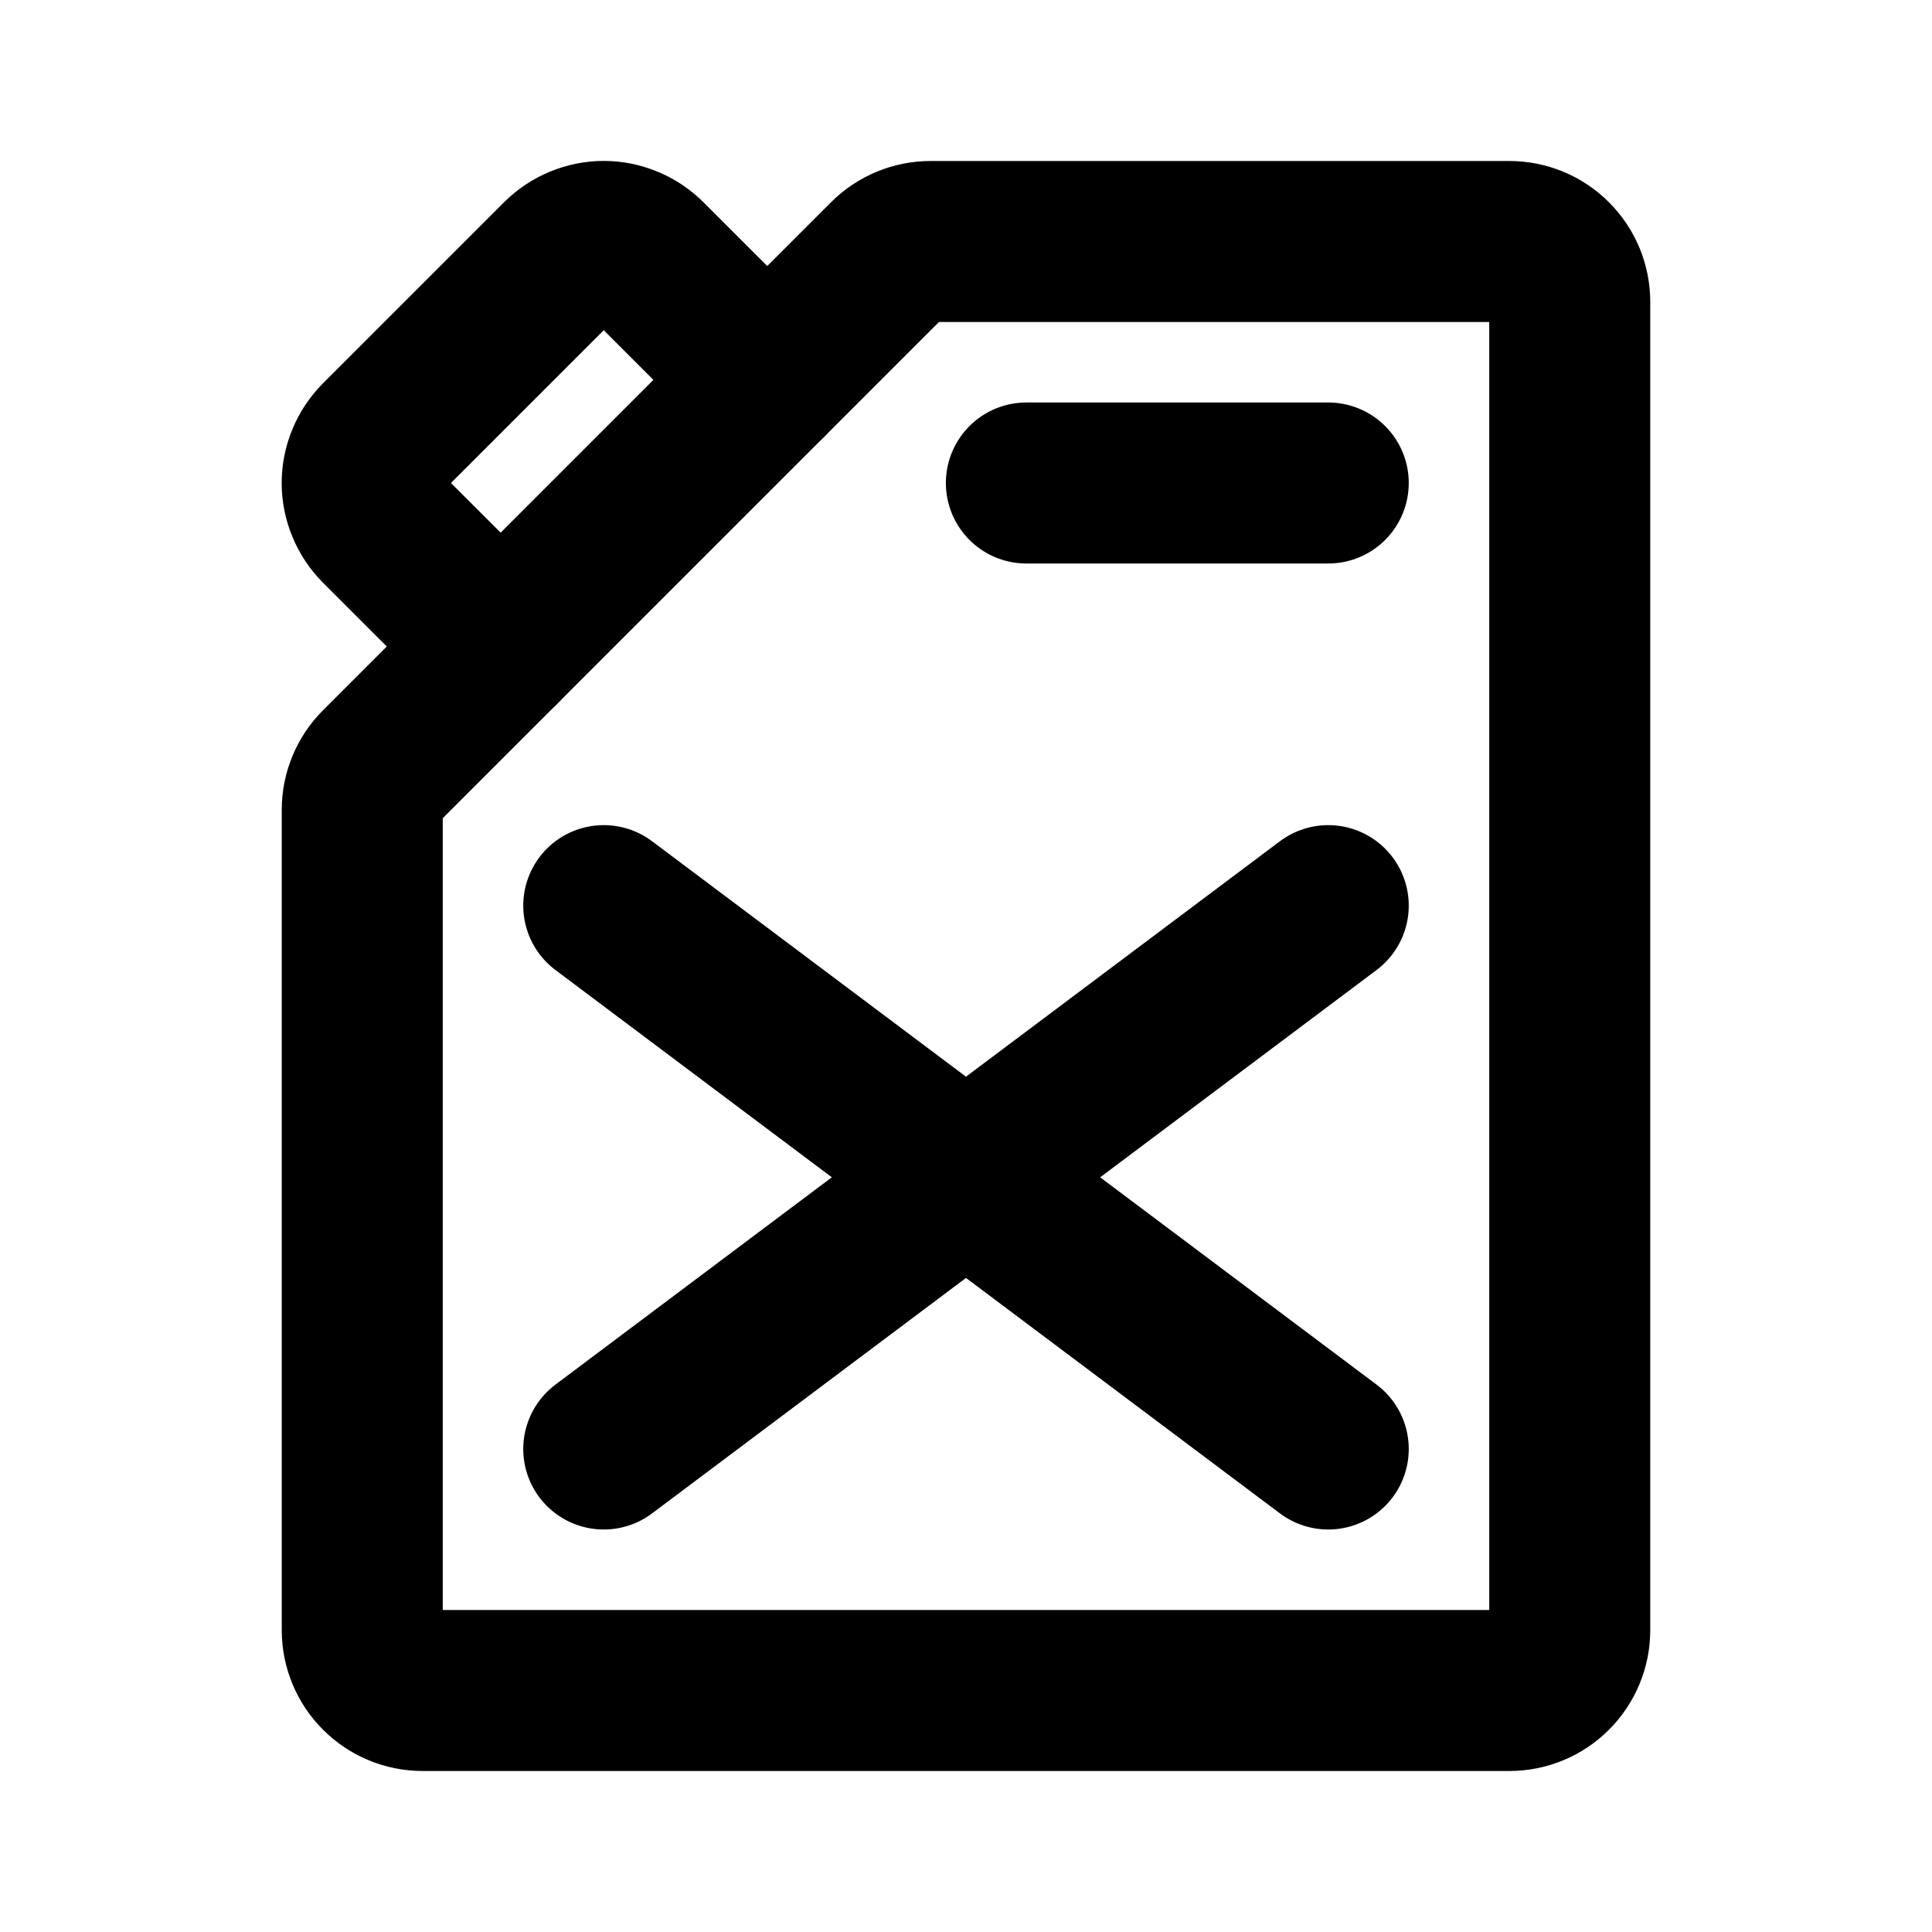 <!-- ! This file is automatically generated, please don't edit it directly. -->

<svg
	width="24"
	height="24"
	viewBox="0 0 24 24"
	fill="none"
	xmlns="http://www.w3.org/2000/svg"
>
	<g class="oi-gas-can">
		<path
			class="oi-vector"
			d="M11.56 3H18.75C18.949 3 19.14 3.079 19.28 3.22C19.421 3.36 19.5 3.551 19.5 3.75V20.25C19.5 20.449 19.421 20.64 19.28 20.78C19.14 20.921 18.949 21 18.75 21H5.25C5.051 21 4.86 20.921 4.72 20.78C4.579 20.64 4.5 20.449 4.5 20.25V10.06C4.5 9.862 4.579 9.671 4.719 9.531L11.031 3.219C11.171 3.079 11.362 3 11.56 3Z"
			stroke="black"
			stroke-width="2"
			stroke-linecap="round"
			stroke-linejoin="round"
		/>
		<path
			class="oi-line"
			d="M12.75 6H16.5"
			stroke="black"
			stroke-width="2"
			stroke-linecap="round"
			stroke-linejoin="round"
		/>
		<path
			class="oi-line"
			d="M7.5 11.25L16.5 18"
			stroke="black"
			stroke-width="2"
			stroke-linecap="round"
			stroke-linejoin="round"
		/>
		<path
			class="oi-vector"
			d="M16.5 11.25L7.5 18"
			stroke="black"
			stroke-width="2"
			stroke-linecap="round"
			stroke-linejoin="round"
		/>
		<path
			class="oi-vector"
			d="M6.219 8.031L4.719 6.531C4.65 6.461 4.594 6.378 4.557 6.287C4.519 6.196 4.499 6.099 4.499 6C4.499 5.901 4.519 5.804 4.557 5.713C4.594 5.622 4.65 5.539 4.719 5.469L6.969 3.219C7.039 3.15 7.122 3.094 7.213 3.057C7.304 3.019 7.401 2.999 7.5 2.999C7.599 2.999 7.696 3.019 7.787 3.057C7.878 3.094 7.961 3.15 8.031 3.219L9.531 4.719"
			stroke="black"
			stroke-width="2"
			stroke-linecap="round"
			stroke-linejoin="round"
		/>
	</g>
</svg>